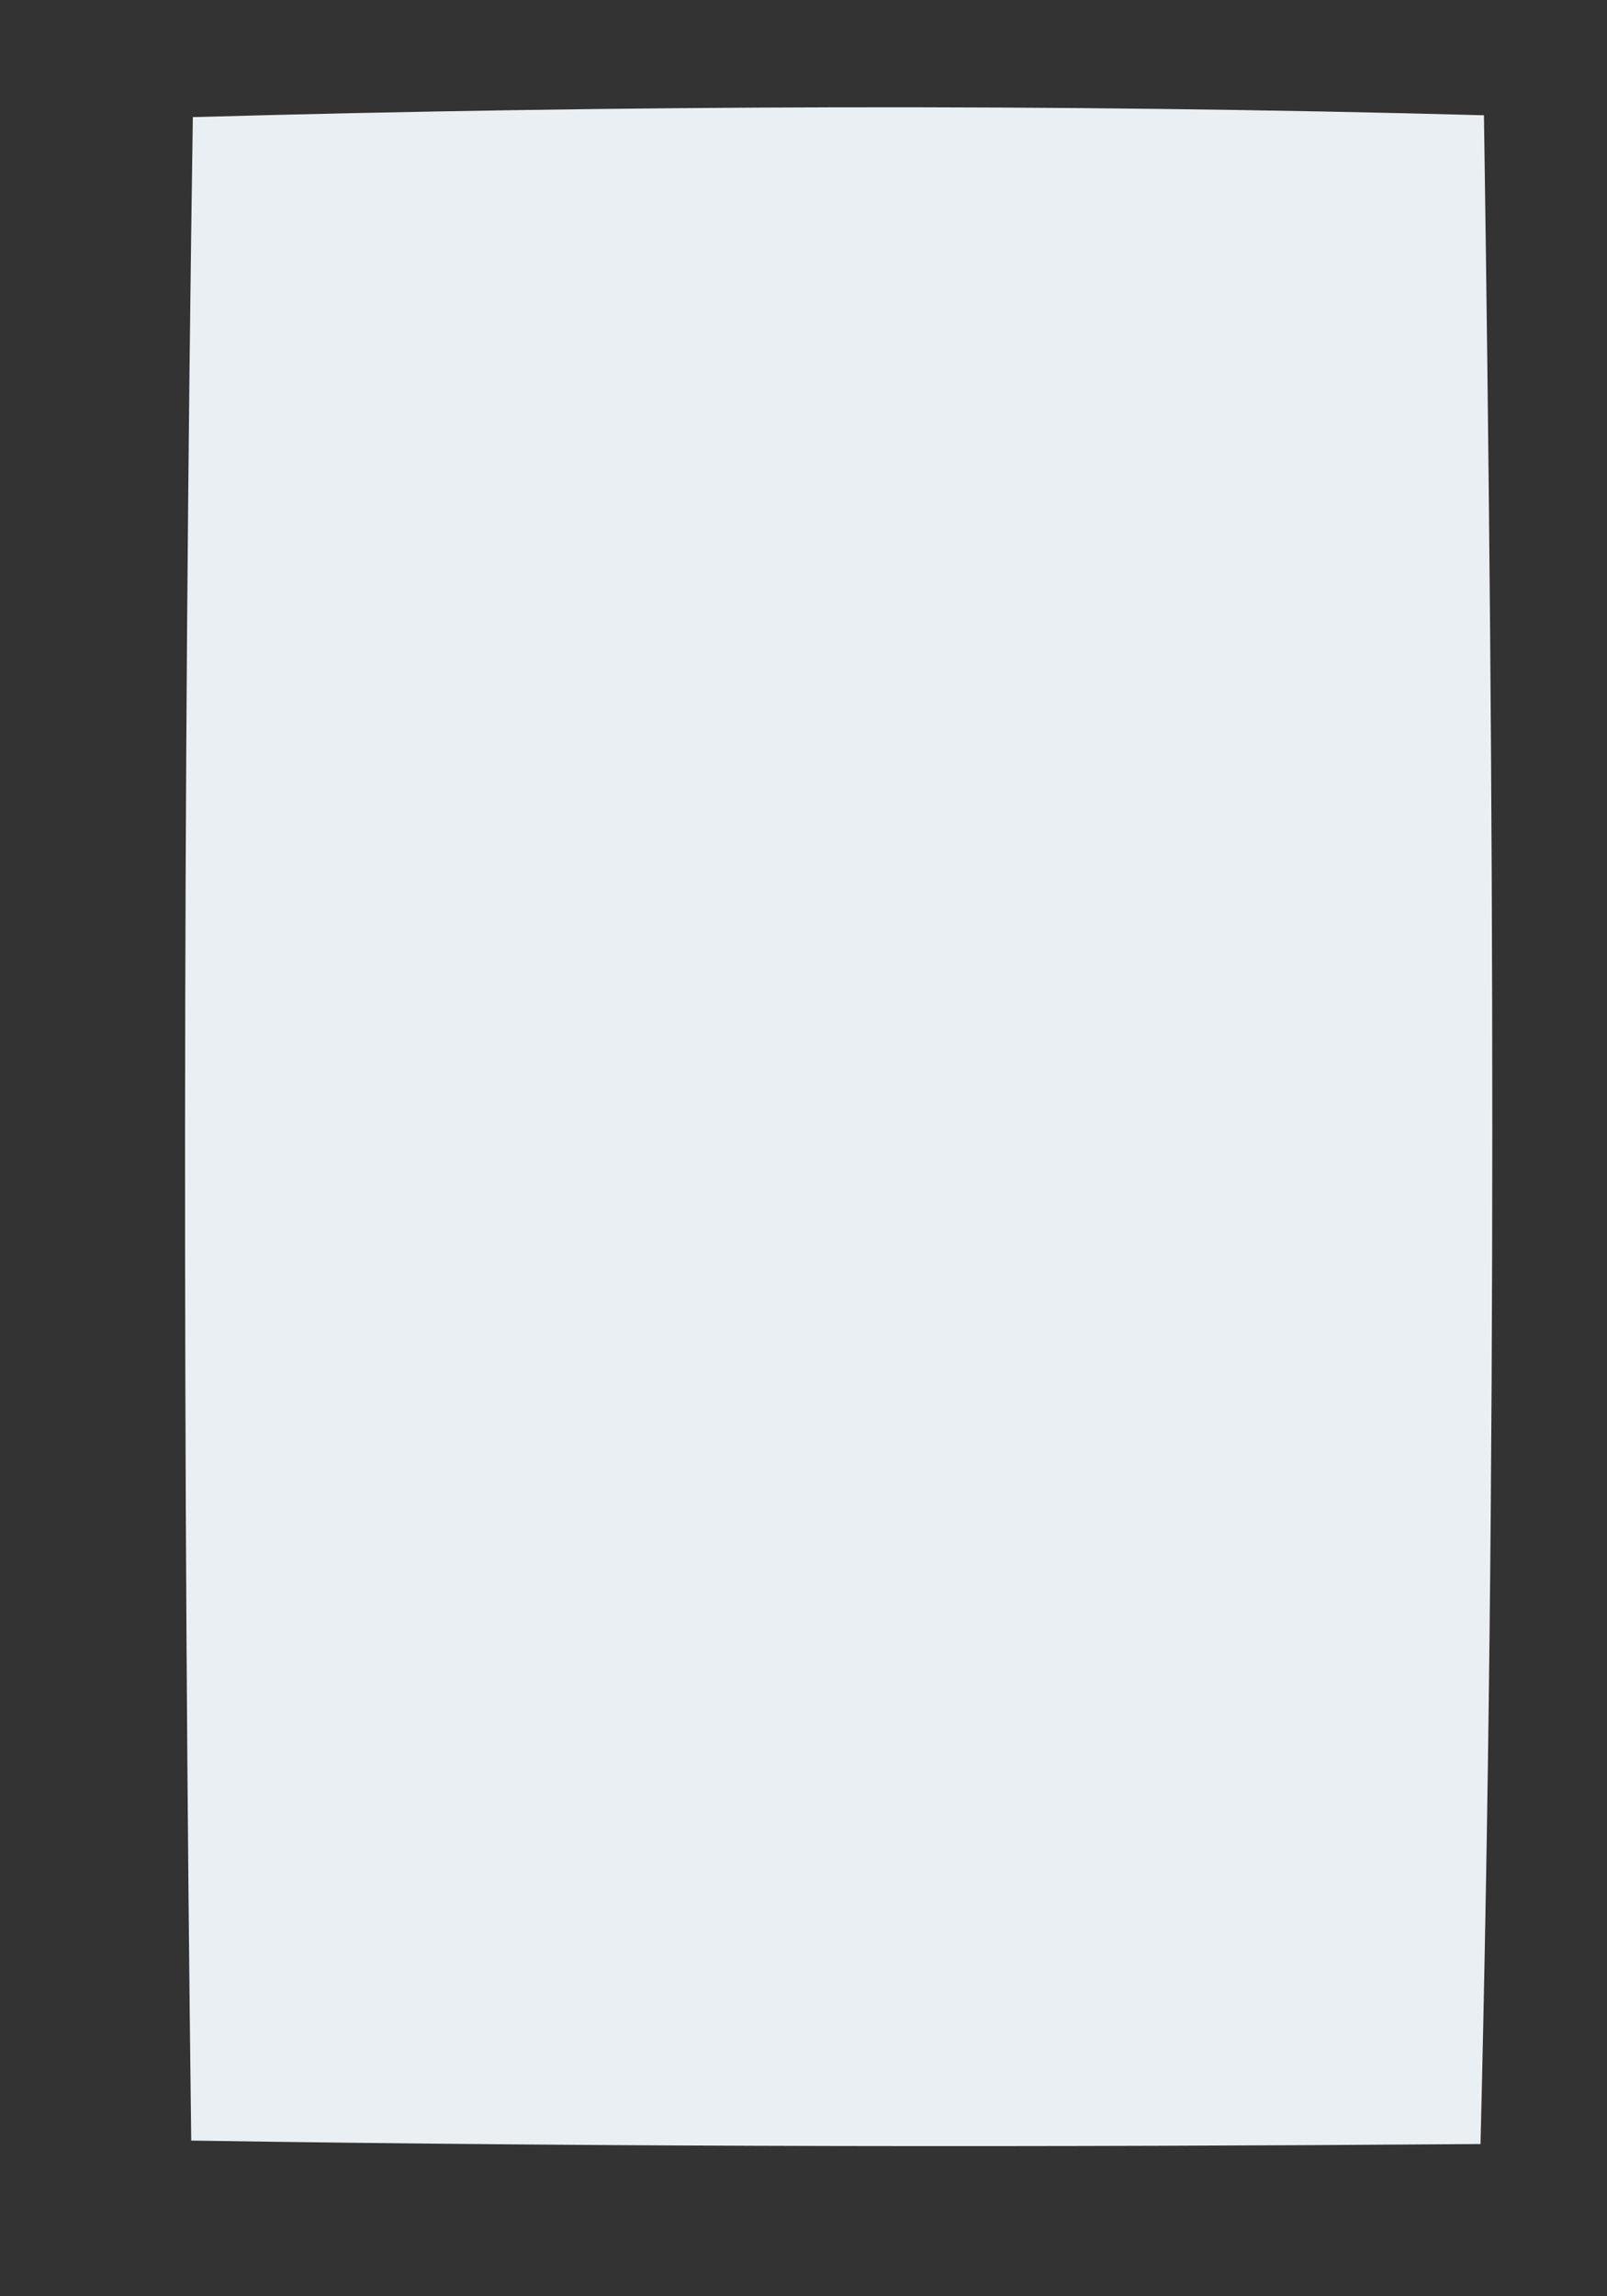 ﻿<?xml version="1.0" encoding="utf-8"?>
<svg version="1.1" xmlns:xlink="http://www.w3.org/1999/xlink" width="7px" height="10px" xmlns="http://www.w3.org/2000/svg">
  <rect width="100%" height="100%" fill="#333333" stroke="none"/>
  <g transform="matrix(1 0 0 1 -357 -630 )">
    <path d="M 0.833 9.322  C 0.796 6.382  0.796 3.442  0.84 0.51  C 2.712 0.458  4.584 0.451  6.464 0.502  C 6.508 3.442  6.522 6.39  6.449 9.337  C 4.577 9.351  2.705 9.351  0.833 9.322  Z " fill-rule="nonzero" fill="#eaeff3" stroke="none" transform="matrix(1 0 0 1 357 630 )" />
  </g>
</svg>